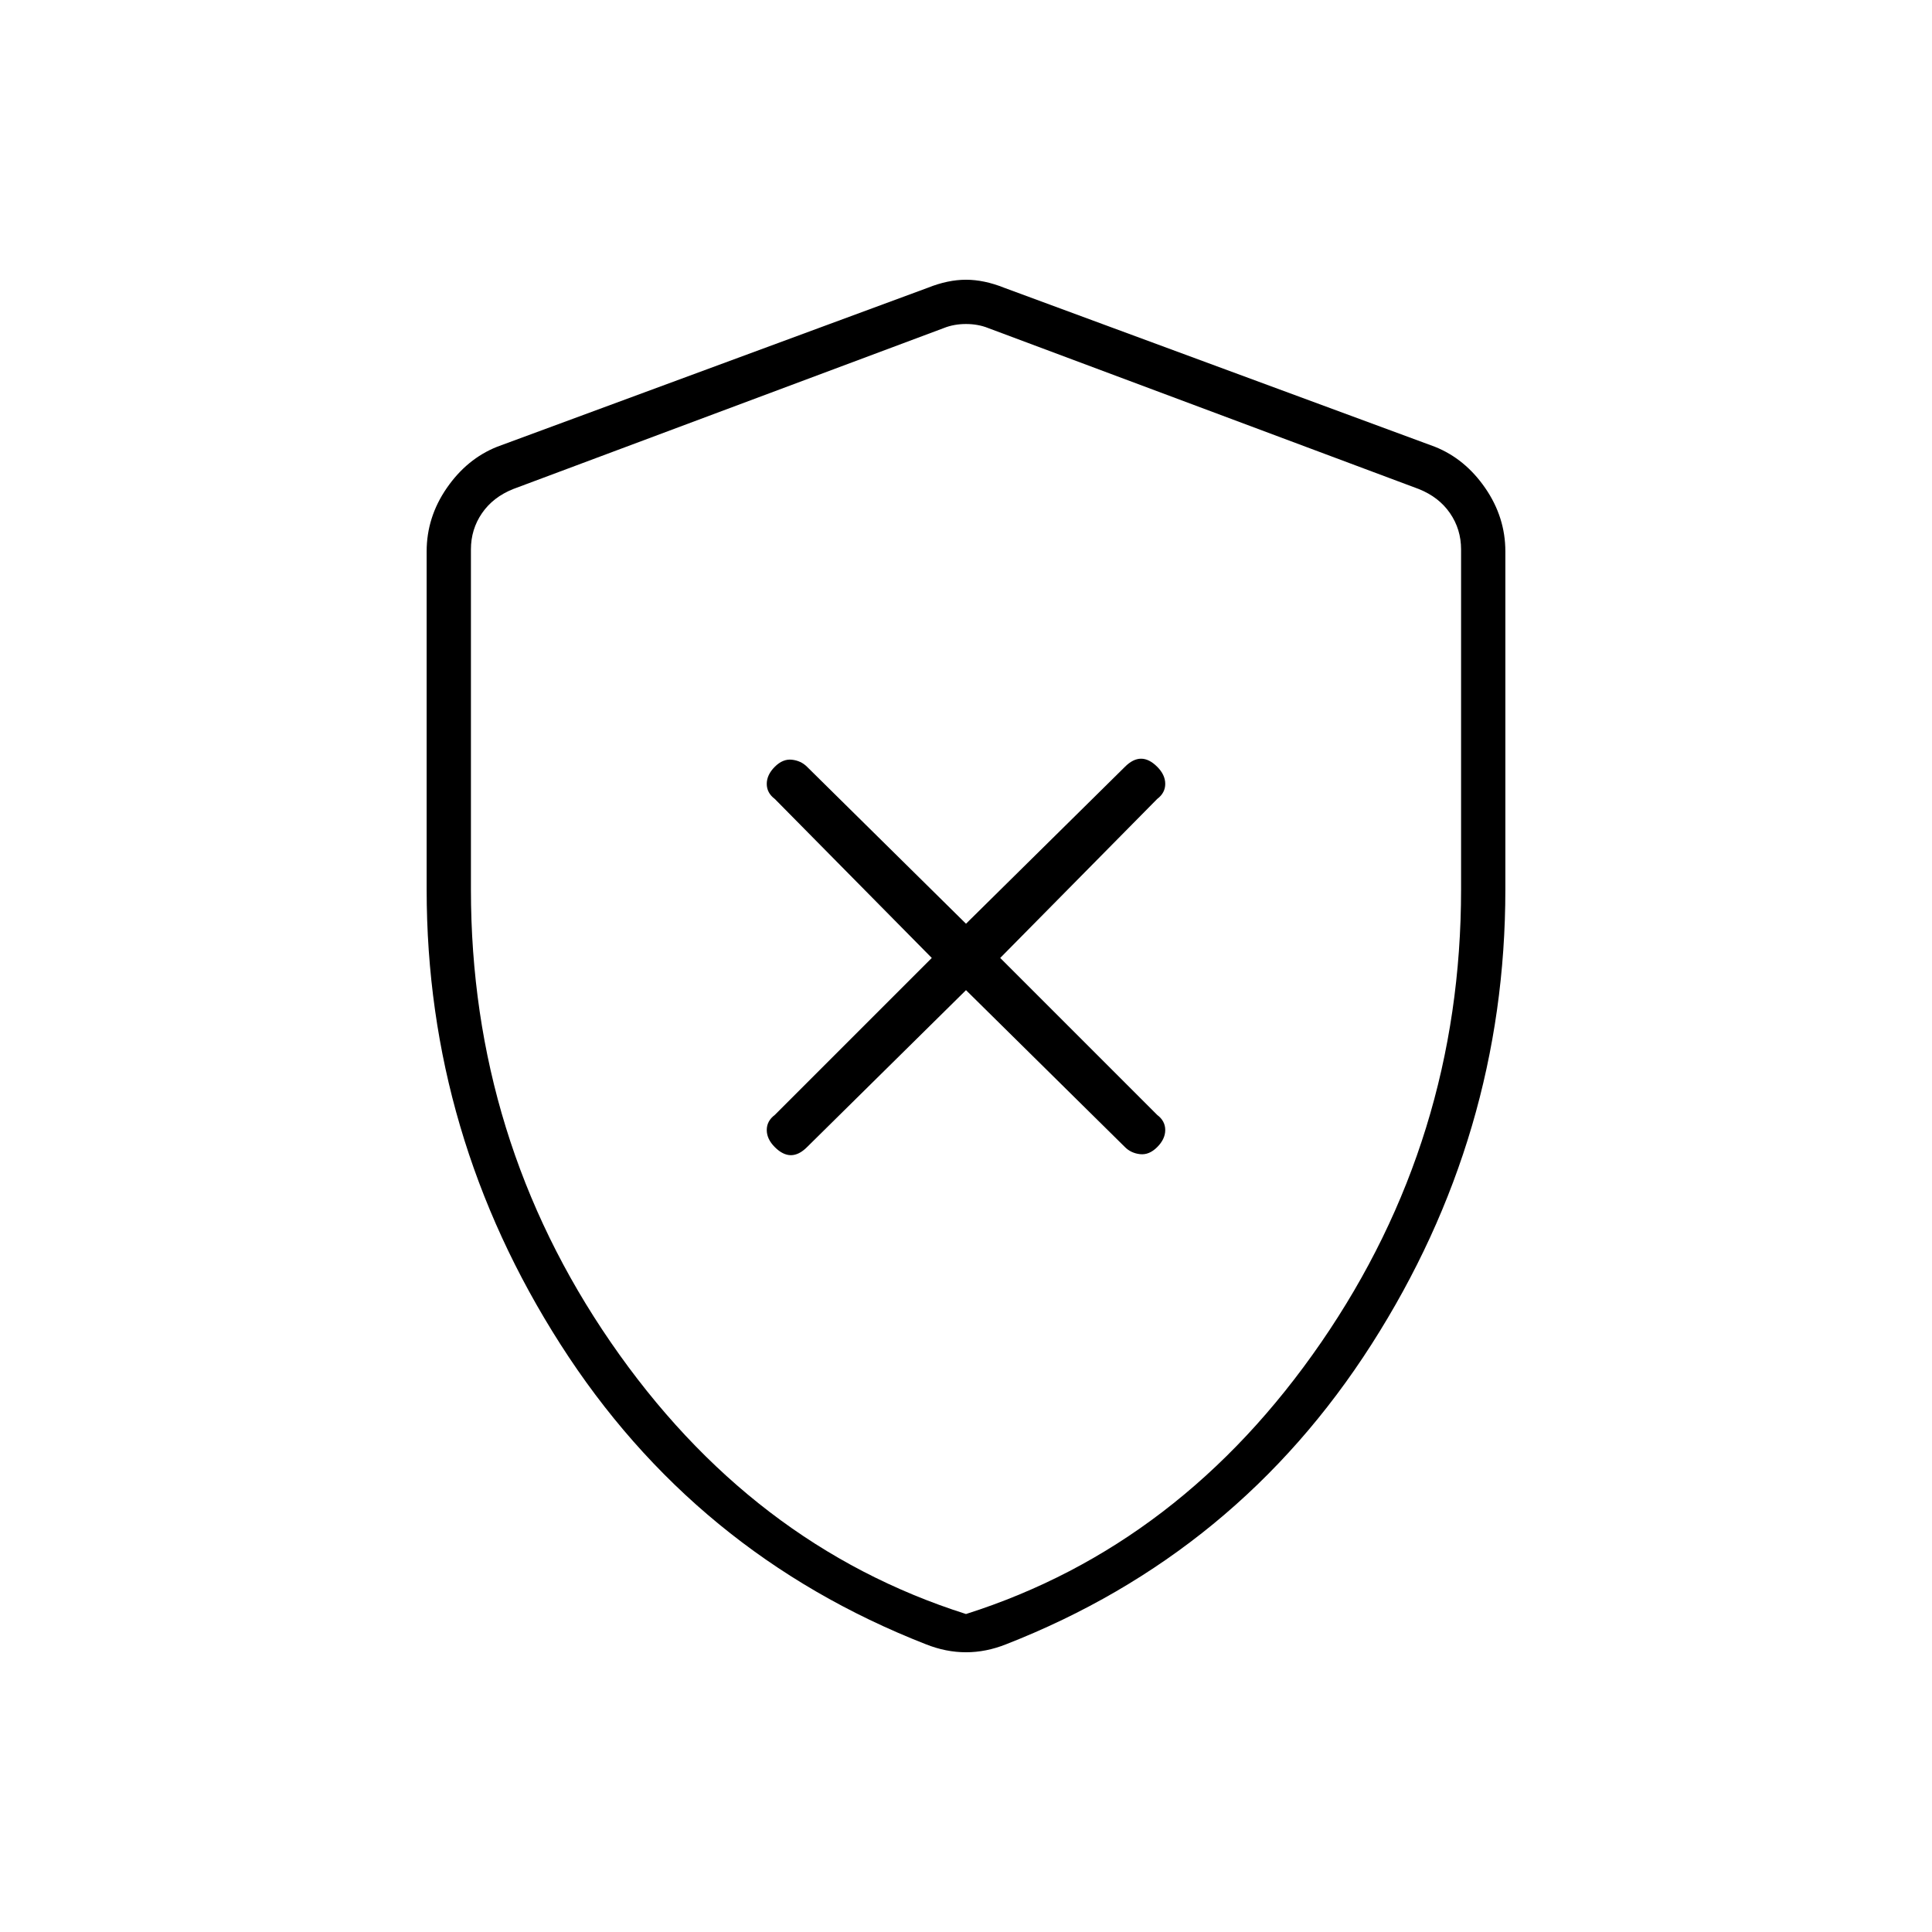 <svg xmlns="http://www.w3.org/2000/svg" height="48" viewBox="0 -960 960 960" width="48"><path d="m480-468 79 78q3 3 7.5 3.5t8.5-3.5q4-4 4-8.5t-4-7.5l-78-78 78-79q4-3 4-7.5t-4-8.5q-4-4-8-4t-8 4l-79 78-79-78q-3-3-7.5-3.5T385-579q-4 4-4 8.5t4 7.5l78 79-78 78q-4 3-4 7.5t4 8.5q4 4 8 4t8-4l79-78Zm0 329q-5 0-10-1t-10-3q-115-45-181.5-149T212-518v-168q0-17 10-31.5t25-20.5l214-79q10-4 19-4t19 4l214 79q15 6 25 20.5t10 31.5v168q0 122-66.5 226T500-143q-5 2-10 3t-10 1Zm0-19q107-34 176.5-135T726-518v-169q0-10-5.5-18T705-717l-214-80q-5-2-11-2t-11 2l-214 80q-10 4-15.5 12t-5.5 18v169q0 124 69.5 225T480-158Zm0-320Z"/></svg>